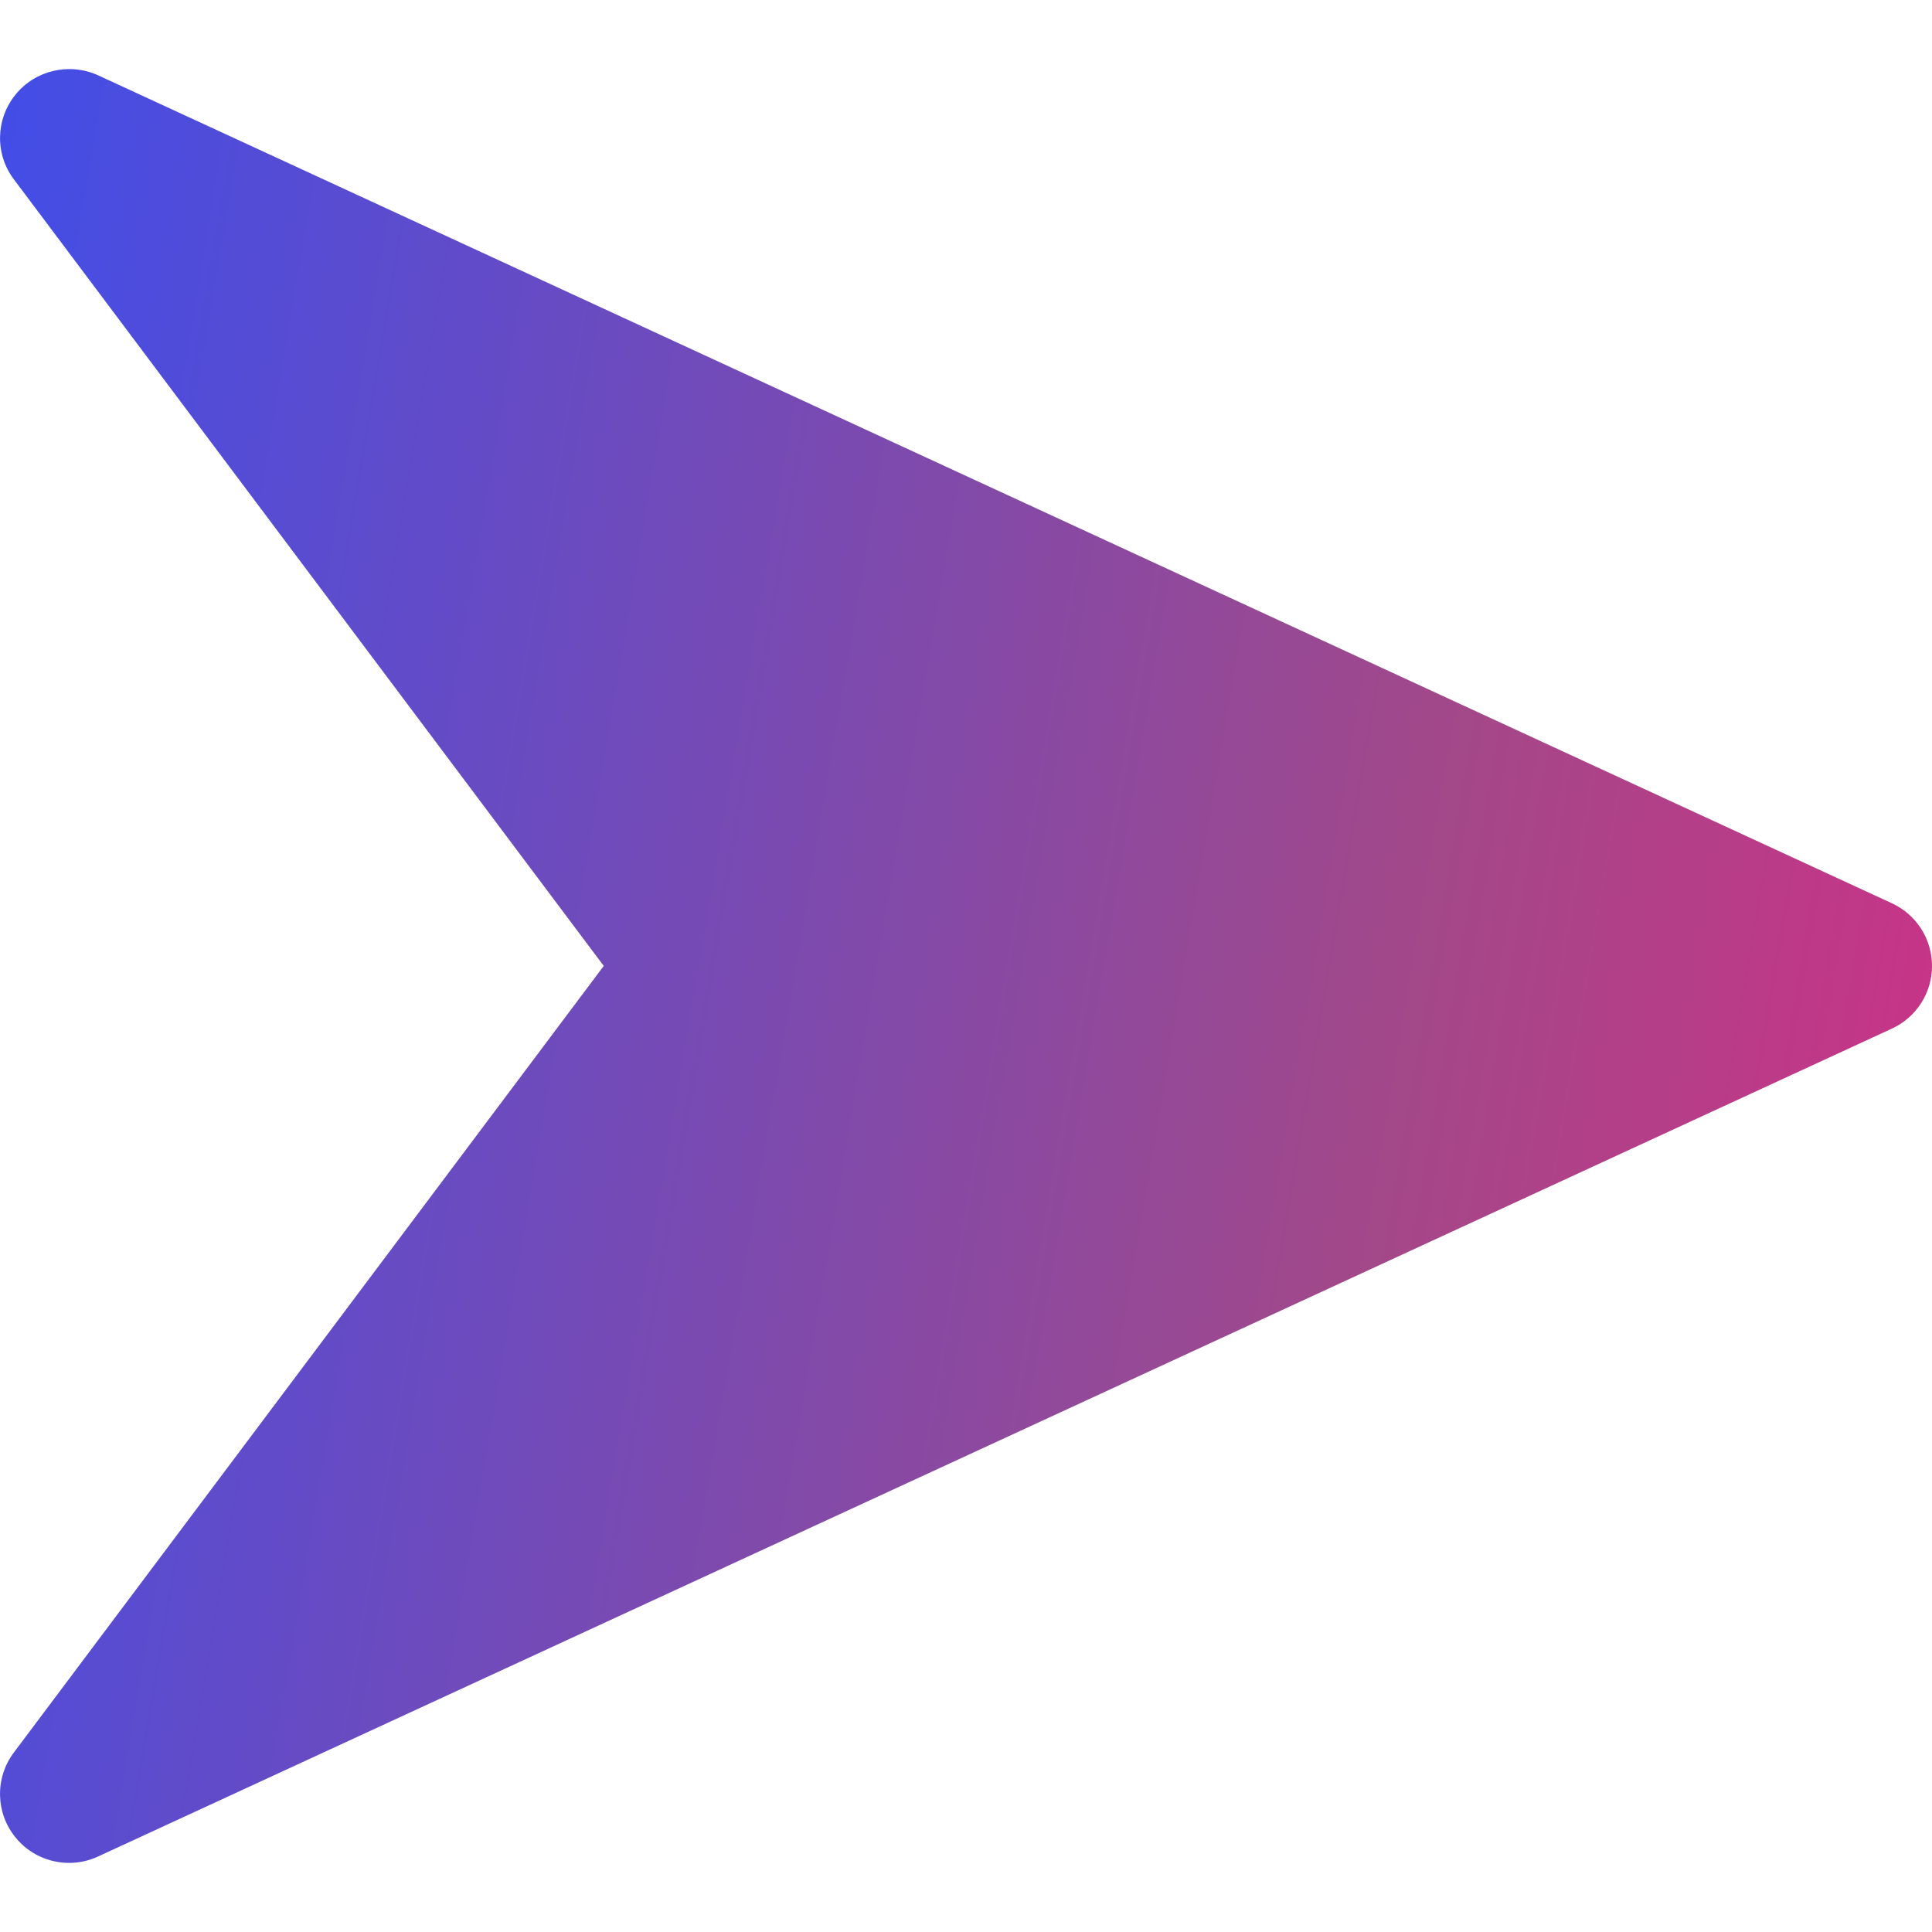 <svg width="22" height="22" viewBox="0 0 22 22" fill="none" xmlns="http://www.w3.org/2000/svg">
<g clip-path="url(#clip0)">
<path d="M21.544 10.286L1.116 0.857C0.791 0.71 0.403 0.798 0.177 1.077C-0.051 1.357 -0.059 1.755 0.158 2.042L6.875 10.999L0.158 19.956C-0.059 20.244 -0.051 20.643 0.175 20.921C0.327 21.111 0.555 21.213 0.786 21.213C0.898 21.213 1.009 21.19 1.115 21.141L21.543 11.713C21.823 11.584 22 11.306 22 10.999C22 10.693 21.823 10.415 21.544 10.286Z" fill="url(#paint0_linear)"/>
</g>
<defs>
<linearGradient id="paint0_linear" x1="4.57764e-05" y1="0.787" x2="24.367" y2="4.916" gradientUnits="userSpaceOnUse">
<stop stop-color="#424DE7"/>
<stop offset="0.714" stop-color="#A34889"/>
<stop offset="1" stop-color="#CE3087"/>
</linearGradient>
<clipPath id="clip0">
<rect width="22" height="22" fill="white"/>
</clipPath>
</defs>
</svg>
